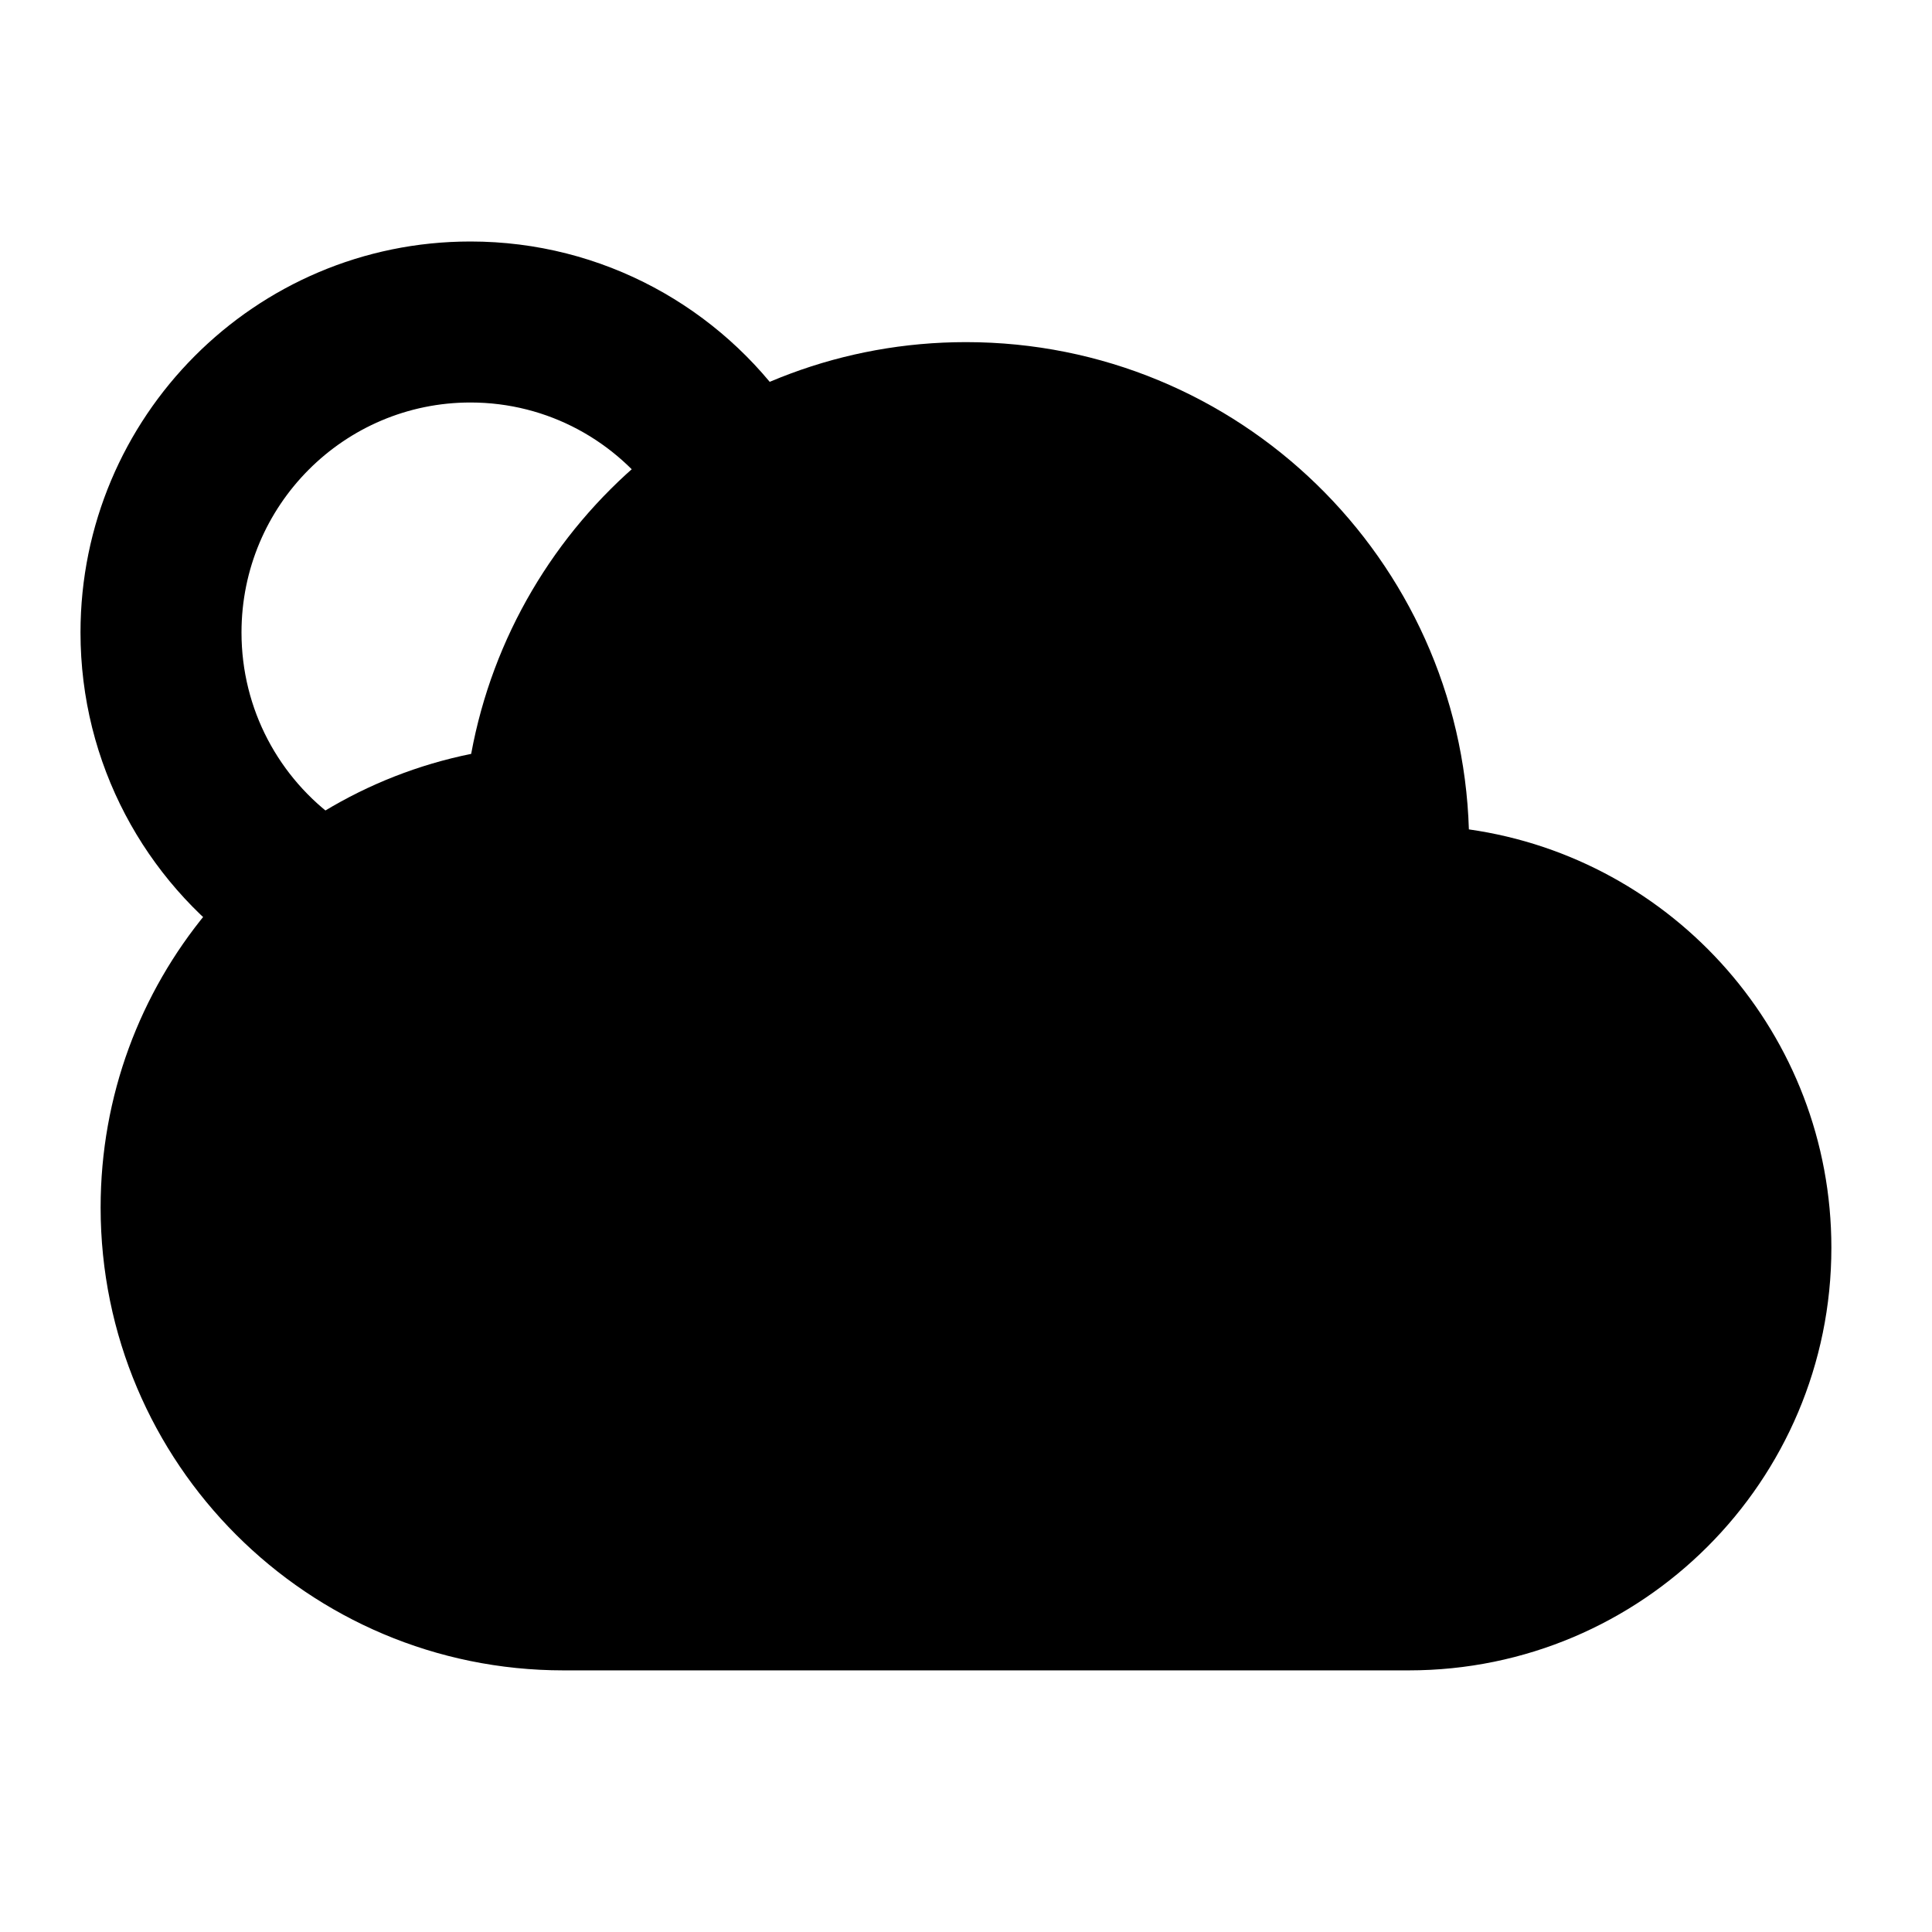 <svg width="24" height="24" viewBox="0 0 24 24" xmlns="http://www.w3.org/2000/svg">
    <path fill-rule="evenodd" clip-rule="evenodd" d="M5.844 5C4.276 5 3 6.276 3 7.857C3 8.818 3.471 9.667 4.197 10.187C4.647 10.508 4.751 11.132 4.429 11.582C4.108 12.031 3.484 12.135 3.034 11.813C1.804 10.934 1 9.489 1 7.857C1 5.178 3.166 3 5.844 3C7.493 3 8.949 3.827 9.821 5.084C10.136 5.538 10.024 6.161 9.57 6.476C9.117 6.791 8.494 6.679 8.179 6.225C7.662 5.482 6.809 5 5.844 5Z"/>
    <path fill-rule="evenodd" clip-rule="evenodd" d="M5.853 9.365C3.227 9.896 1.25 12.217 1.25 15C1.25 18.176 3.824 20.75 7 20.75H17.5C20.399 20.75 22.75 18.399 22.75 15.5C22.75 12.854 20.793 10.665 18.247 10.303C18.143 6.942 15.386 4.25 12 4.25C8.936 4.25 6.387 6.455 5.853 9.365Z"/>
</svg>
